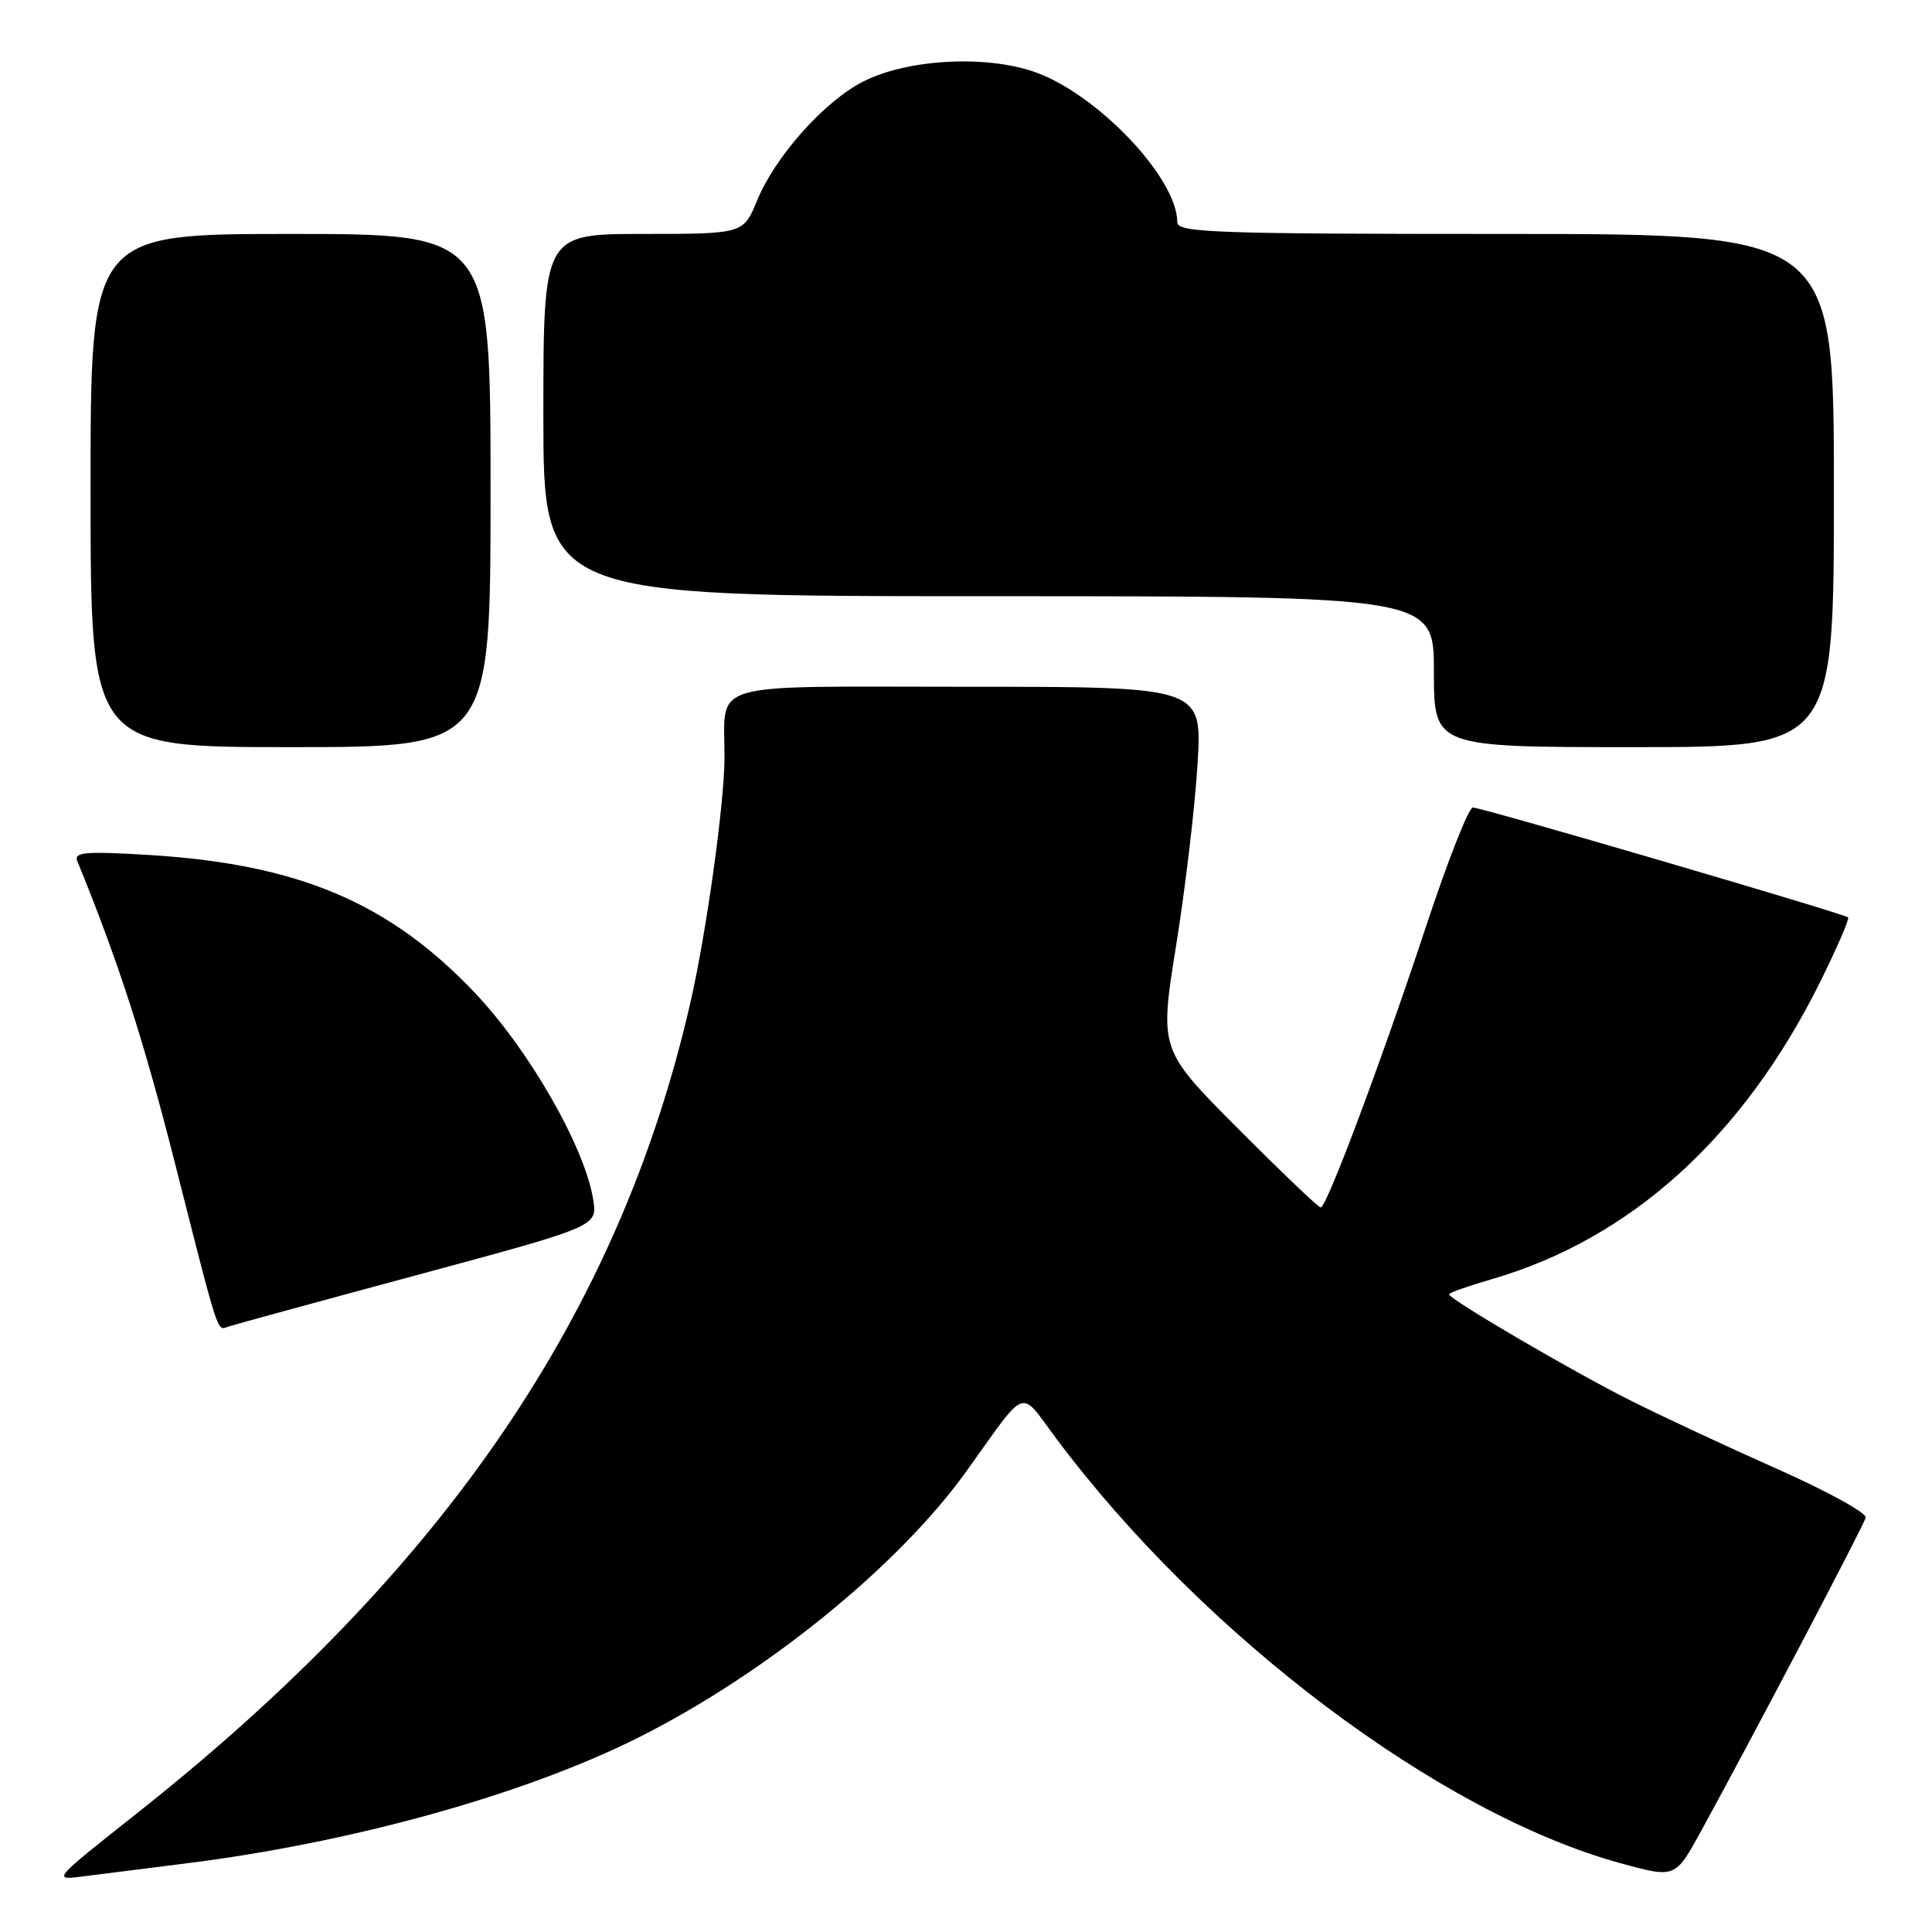 <?xml version="1.0" encoding="UTF-8" standalone="no"?>
<!DOCTYPE svg PUBLIC "-//W3C//DTD SVG 1.1//EN" "http://www.w3.org/Graphics/SVG/1.1/DTD/svg11.dtd" >
<svg xmlns="http://www.w3.org/2000/svg" xmlns:xlink="http://www.w3.org/1999/xlink" version="1.1" viewBox="0 0 256 256">
 <g >
 <path fill="currentColor"
d=" M 24.50 246.93 C 46.53 244.18 69.31 237.86 84.42 230.32 C 101.35 221.87 119.00 207.56 128.03 194.98 C 136.29 183.48 134.98 183.96 139.98 190.64 C 159.58 216.84 190.81 240.34 214.74 246.89 C 221.98 248.87 221.98 248.87 225.37 242.68 C 232.19 230.25 246.94 202.17 247.22 201.09 C 247.37 200.48 242.10 197.58 235.50 194.65 C 228.90 191.72 220.12 187.62 216.00 185.55 C 208.24 181.65 192.00 172.14 192.00 171.50 C 192.00 171.30 194.56 170.40 197.70 169.49 C 216.07 164.14 230.92 150.72 241.13 130.21 C 243.39 125.65 245.08 121.76 244.88 121.56 C 244.34 121.06 196.36 107.00 195.16 107.00 C 194.61 107.00 191.82 114.09 188.96 122.75 C 183.03 140.66 175.79 160.00 175.00 160.00 C 174.70 160.00 169.78 155.30 164.05 149.55 C 153.63 139.09 153.63 139.09 155.84 125.30 C 157.06 117.71 158.34 106.89 158.68 101.25 C 159.30 91.00 159.30 91.00 128.27 91.00 C 92.91 91.00 96.06 90.07 96.00 100.50 C 95.96 106.63 93.60 123.56 91.51 132.72 C 82.13 173.88 58.99 207.87 18.50 239.99 C 6.59 249.43 6.80 249.18 11.50 248.57 C 13.70 248.29 19.55 247.55 24.50 246.93 Z  M 55.33 168.93 C 79.15 162.50 79.15 162.50 78.61 159.00 C 77.53 152.07 70.13 139.14 62.88 131.51 C 51.54 119.58 39.52 114.50 19.76 113.29 C 11.29 112.78 9.76 112.91 10.24 114.09 C 15.68 127.41 18.99 137.65 23.12 153.88 C 29.12 177.51 28.73 176.31 30.26 175.78 C 30.94 175.55 42.22 172.46 55.33 168.93 Z  M 65.00 65.00 C 65.00 31.00 65.00 31.00 38.50 31.00 C 12.00 31.00 12.00 31.00 12.00 65.00 C 12.00 99.00 12.00 99.00 38.50 99.00 C 65.00 99.00 65.00 99.00 65.00 65.00 Z  M 243.00 65.00 C 243.00 31.00 243.00 31.00 199.50 31.00 C 161.00 31.00 156.00 30.82 156.00 29.46 C 156.00 23.52 145.17 12.21 136.84 9.45 C 130.26 7.26 120.11 7.88 114.37 10.81 C 109.21 13.44 102.73 20.71 100.33 26.55 C 98.50 30.99 98.50 30.99 85.25 31.00 C 72.00 31.00 72.00 31.00 72.00 55.00 C 72.00 79.00 72.00 79.00 131.00 79.00 C 190.00 79.00 190.00 79.00 190.00 89.00 C 190.00 99.00 190.00 99.00 216.50 99.00 C 243.00 99.00 243.00 99.00 243.00 65.00 Z "/>
</g>
</svg>